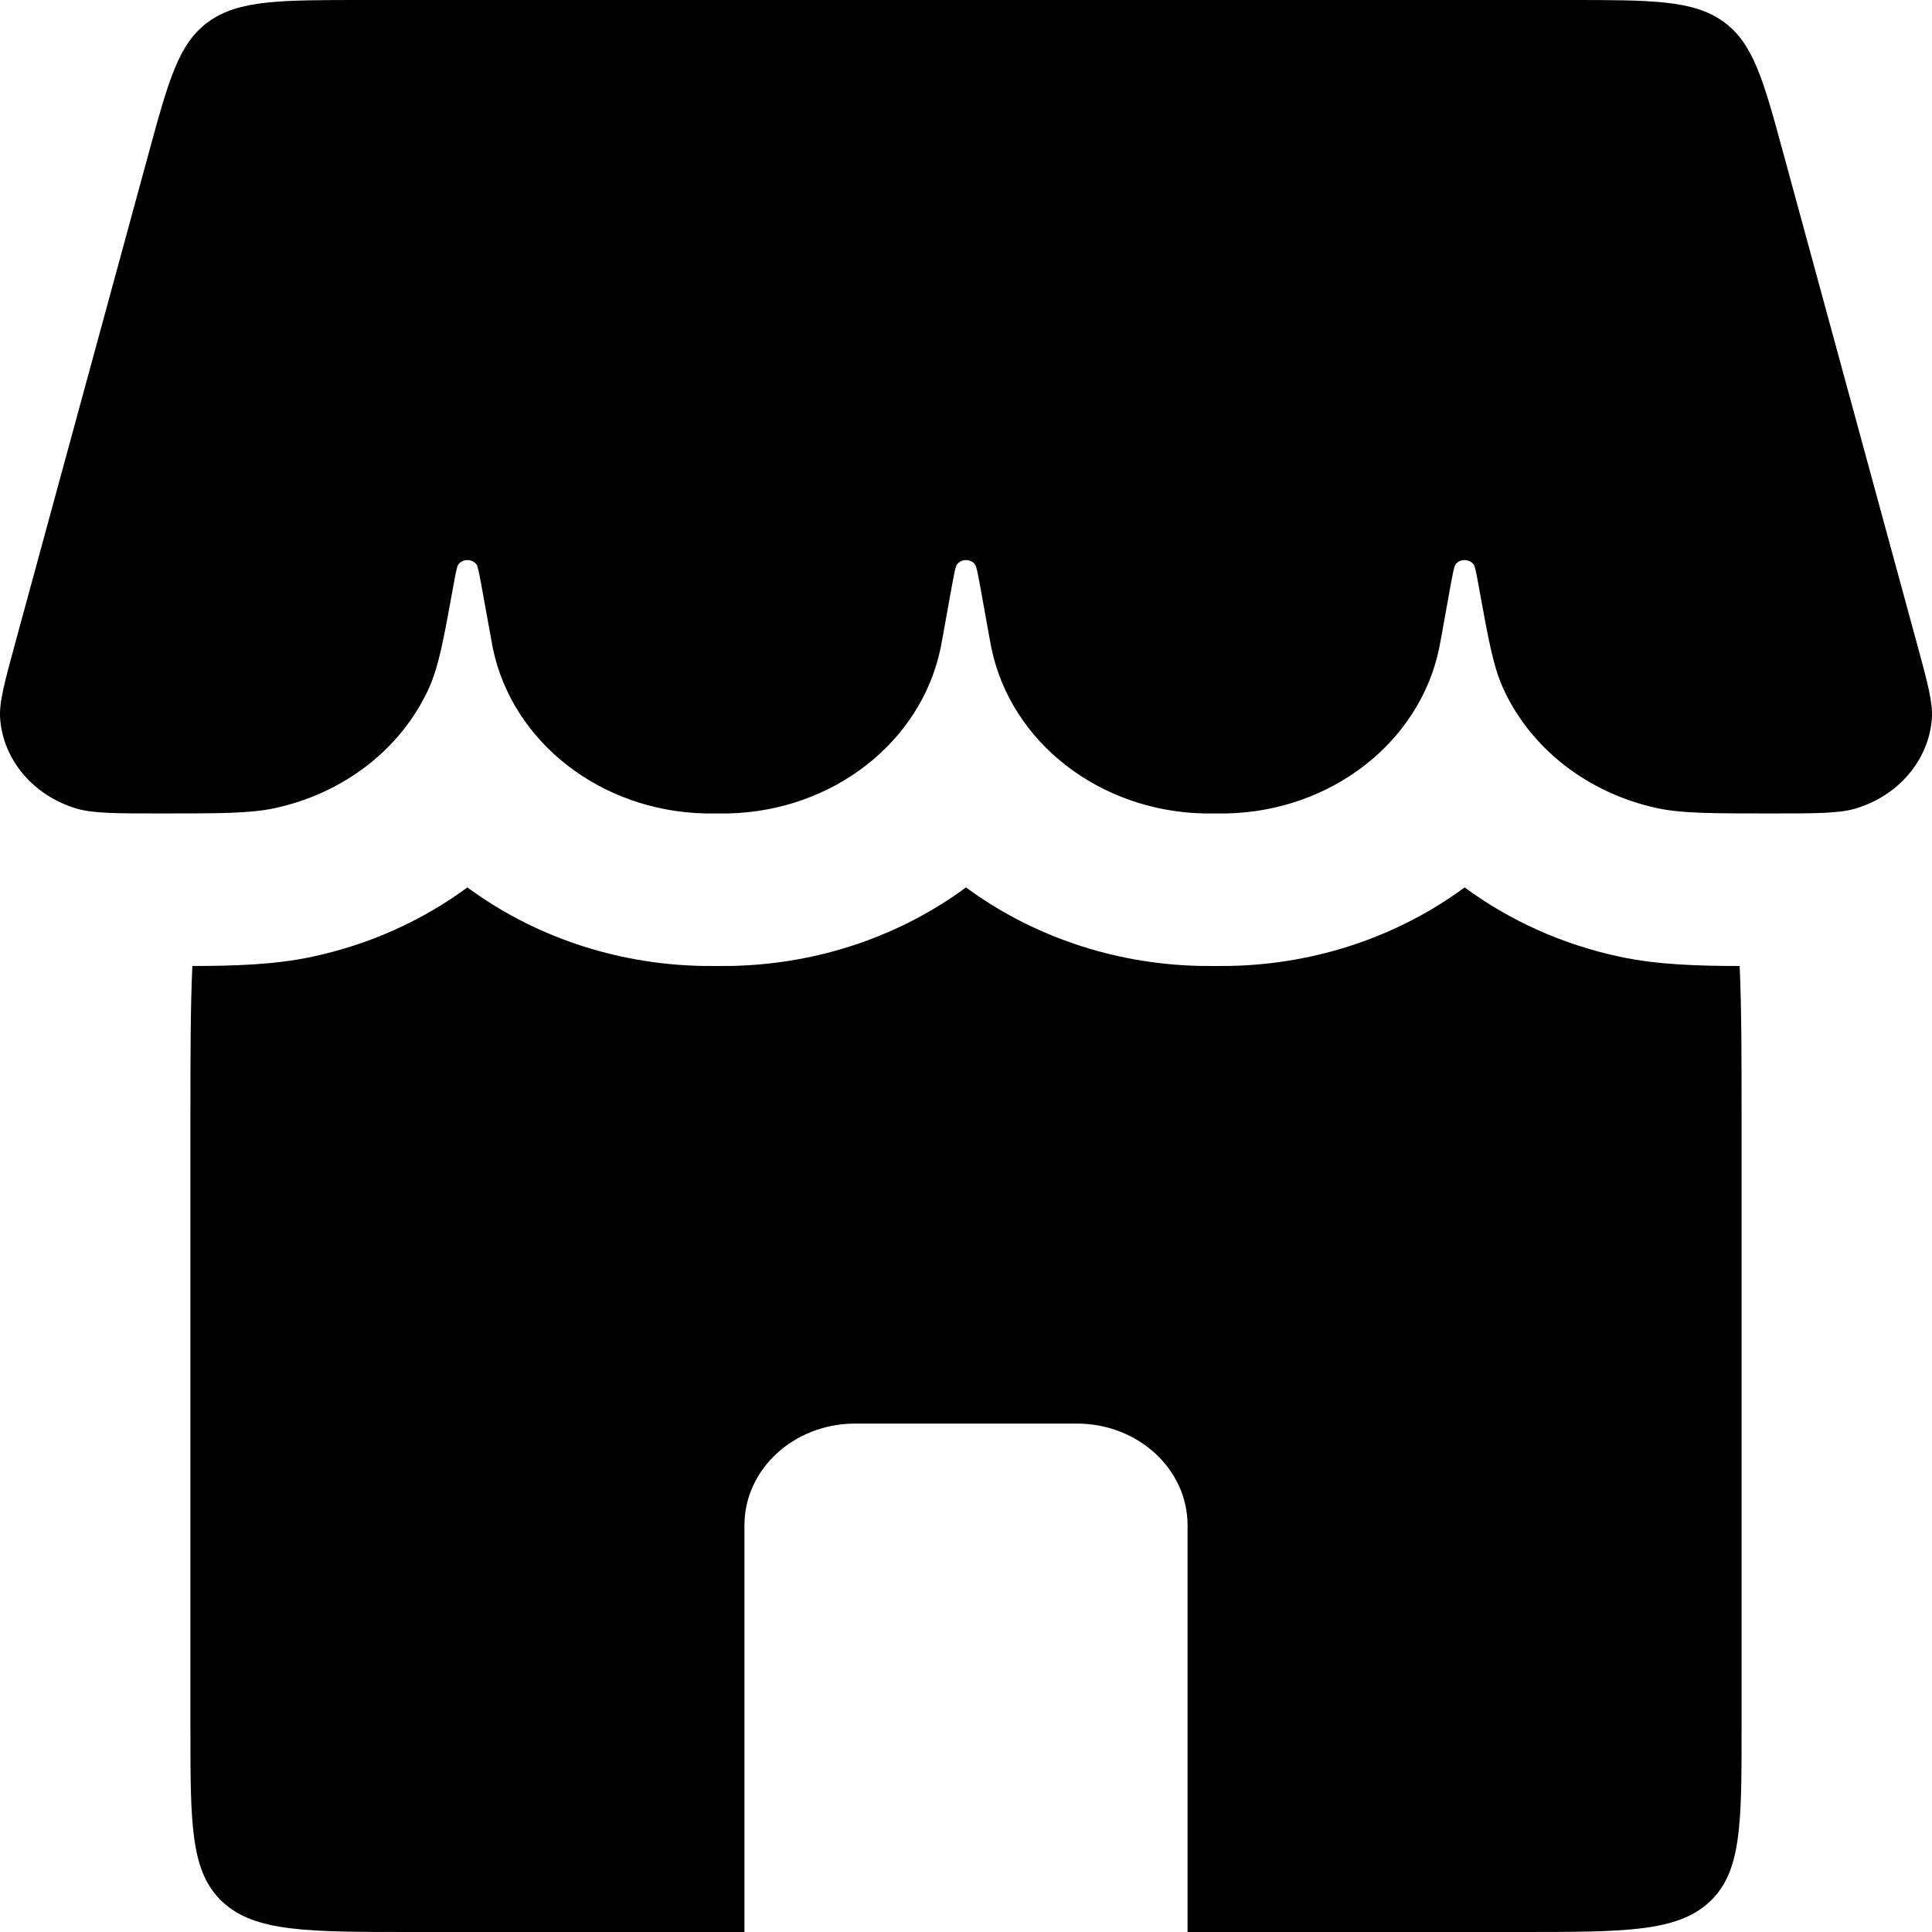 <svg width="25" height="25" viewBox="0 0 25 25" fill="none" xmlns="http://www.w3.org/2000/svg">
<path d="M1.921 1.993C2.182 1.036 2.312 0.557 2.701 0.279C3.09 0 3.627 0 4.703 0H20.297C21.373 0 21.91 0 22.299 0.279C22.688 0.557 22.819 1.036 23.079 1.993L24.805 8.328C24.944 8.838 25.013 9.093 24.998 9.3C24.958 9.836 24.566 10.297 24.009 10.463C23.794 10.526 23.501 10.526 22.915 10.526C22.151 10.526 21.768 10.526 21.447 10.458C20.548 10.265 19.805 9.687 19.45 8.905C19.324 8.626 19.262 8.288 19.139 7.611C19.105 7.422 19.088 7.327 19.068 7.303C19.011 7.229 18.893 7.229 18.835 7.303C18.816 7.327 18.799 7.422 18.764 7.611L18.648 8.255C18.635 8.323 18.629 8.357 18.623 8.387C18.37 9.606 17.224 10.497 15.872 10.526C15.839 10.526 15.801 10.526 15.726 10.526C15.651 10.526 15.613 10.526 15.58 10.526C14.228 10.497 13.082 9.606 12.829 8.387C12.823 8.357 12.817 8.323 12.804 8.255L12.688 7.611C12.653 7.422 12.636 7.327 12.616 7.303C12.559 7.229 12.441 7.229 12.384 7.303C12.364 7.327 12.347 7.422 12.312 7.611L12.196 8.255C12.183 8.323 12.177 8.357 12.171 8.387C11.918 9.606 10.772 10.497 9.42 10.526C9.387 10.526 9.349 10.526 9.274 10.526C9.199 10.526 9.161 10.526 9.128 10.526C7.776 10.497 6.63 9.606 6.377 8.387C6.371 8.357 6.365 8.323 6.353 8.255L6.236 7.611C6.201 7.422 6.184 7.327 6.165 7.303C6.107 7.229 5.989 7.229 5.932 7.303C5.912 7.327 5.895 7.422 5.861 7.611C5.738 8.288 5.676 8.626 5.55 8.905C5.195 9.687 4.452 10.265 3.553 10.458C3.232 10.526 2.849 10.526 2.085 10.526C1.499 10.526 1.206 10.526 0.991 10.463C0.434 10.297 0.042 9.836 0.002 9.3C-0.013 9.093 0.056 8.838 0.195 8.328L1.921 1.993Z" fill="black"/>
<path d="M2.489 12.5C2.464 13.054 2.464 13.704 2.464 14.474V22.368C2.464 23.609 2.464 24.229 2.884 24.615C3.304 25 3.979 25 5.331 25H9.633V19.737C9.633 19.01 10.274 18.421 11.066 18.421H13.934C14.726 18.421 15.367 19.01 15.367 19.737V25H19.669C21.02 25 21.696 25 22.116 24.615C22.536 24.229 22.536 23.609 22.536 22.368V14.474C22.536 13.704 22.536 13.054 22.511 12.5C21.988 12.499 21.453 12.486 20.959 12.38C20.215 12.221 19.531 11.91 18.952 11.483C18.114 12.101 17.06 12.475 15.922 12.499C15.863 12.5 15.801 12.5 15.742 12.5H15.71C15.651 12.5 15.589 12.5 15.53 12.499C14.392 12.475 13.338 12.101 12.5 11.483C11.663 12.101 10.608 12.475 9.47 12.499C9.411 12.5 9.349 12.5 9.29 12.5H9.259C9.199 12.5 9.137 12.5 9.078 12.499C7.94 12.475 6.886 12.101 6.048 11.483C5.469 11.91 4.785 12.221 4.041 12.38C3.547 12.486 3.012 12.499 2.489 12.5Z" fill="black"/>
</svg>
